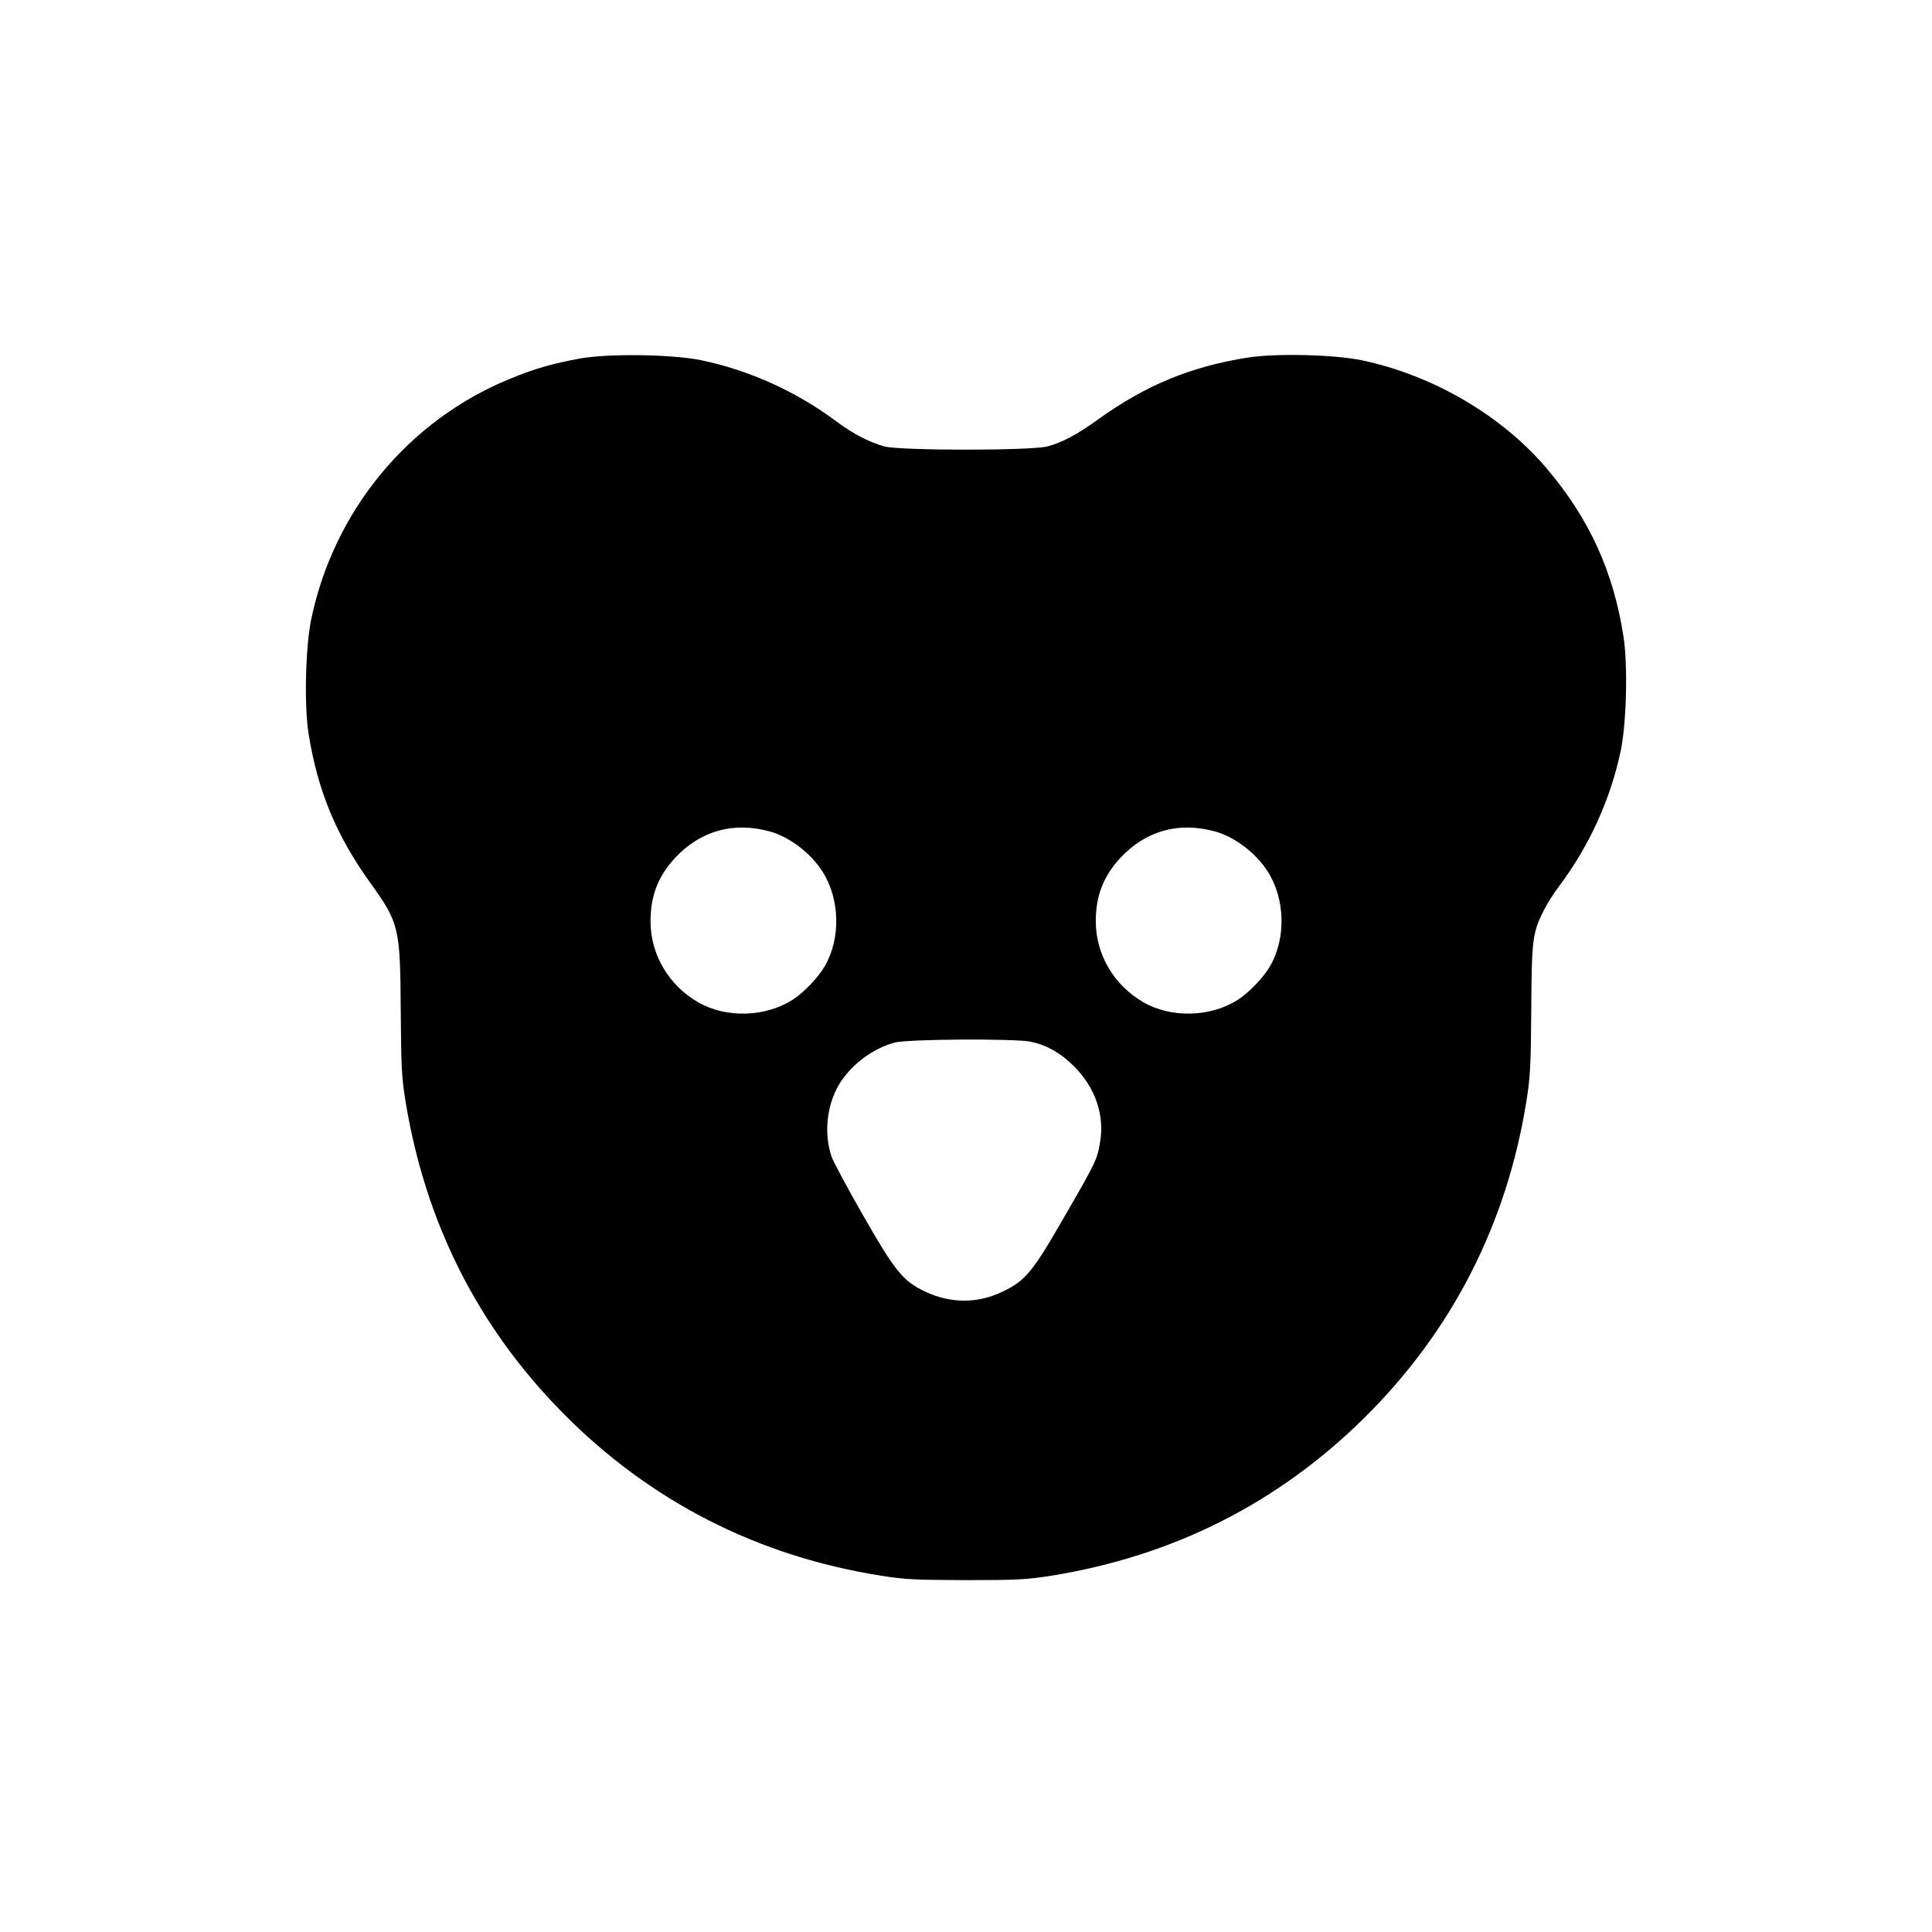 <?xml version="1.0" standalone="no"?>
<!DOCTYPE svg PUBLIC "-//W3C//DTD SVG 20010904//EN"
 "http://www.w3.org/TR/2001/REC-SVG-20010904/DTD/svg10.dtd">
<svg version="1.0" xmlns="http://www.w3.org/2000/svg"
 width="1024pt" height="1024pt" viewBox="0 0 1024 1024"
 preserveAspectRatio="xMidYMid meet">

<g transform="translate(0,1024) scale(0.1,-0.1)"
fill="#000000" stroke="none">
<path d="M3075 8340 c-147 -27 -239 -53 -370 -107 -539 -219 -937 -700 -1056
-1278 -30 -147 -37 -452 -14 -600 47 -300 145 -540 326 -792 155 -216 160
-237 163 -677 2 -301 5 -357 25 -481 105 -645 384 -1198 834 -1654 462 -468
1033 -760 1690 -863 124 -20 181 -22 447 -23 272 0 321 3 450 23 646 104 1201
383 1659 835 467 461 758 1030 862 1685 19 118 23 183 25 478 2 375 7 410 65
526 17 35 55 95 84 133 160 213 273 464 326 720 30 147 37 452 14 600 -53 343
-179 621 -402 886 -239 285 -608 501 -988 580 -147 30 -452 37 -600 14 -300
-47 -540 -145 -792 -326 -115 -83 -191 -123 -270 -145 -85 -23 -781 -23 -866
0 -78 21 -168 68 -252 131 -213 159 -463 273 -720 326 -152 31 -489 36 -640 9z
m1005 -2507 c103 -28 217 -114 279 -212 93 -145 98 -354 13 -501 -34 -60 -113
-142 -171 -179 -145 -93 -354 -98 -501 -13 -155 89 -252 253 -252 427 -1 135
40 241 131 339 134 143 309 192 501 139z m2360 0 c103 -28 217 -114 279 -212
93 -145 98 -354 13 -501 -34 -60 -113 -142 -171 -179 -145 -93 -354 -98 -501
-13 -155 89 -252 253 -252 427 -1 135 40 241 131 339 134 143 309 192 501 139z
m-978 -1114 c86 -18 158 -59 229 -129 113 -112 164 -258 140 -402 -16 -95 -21
-105 -189 -396 -167 -291 -206 -339 -324 -396 -134 -66 -278 -66 -414 -2 -118
56 -158 105 -331 407 -83 145 -158 285 -166 310 -38 113 -27 250 27 357 57
113 181 212 307 246 68 19 638 22 721 5z"/>
</g>
</svg>
